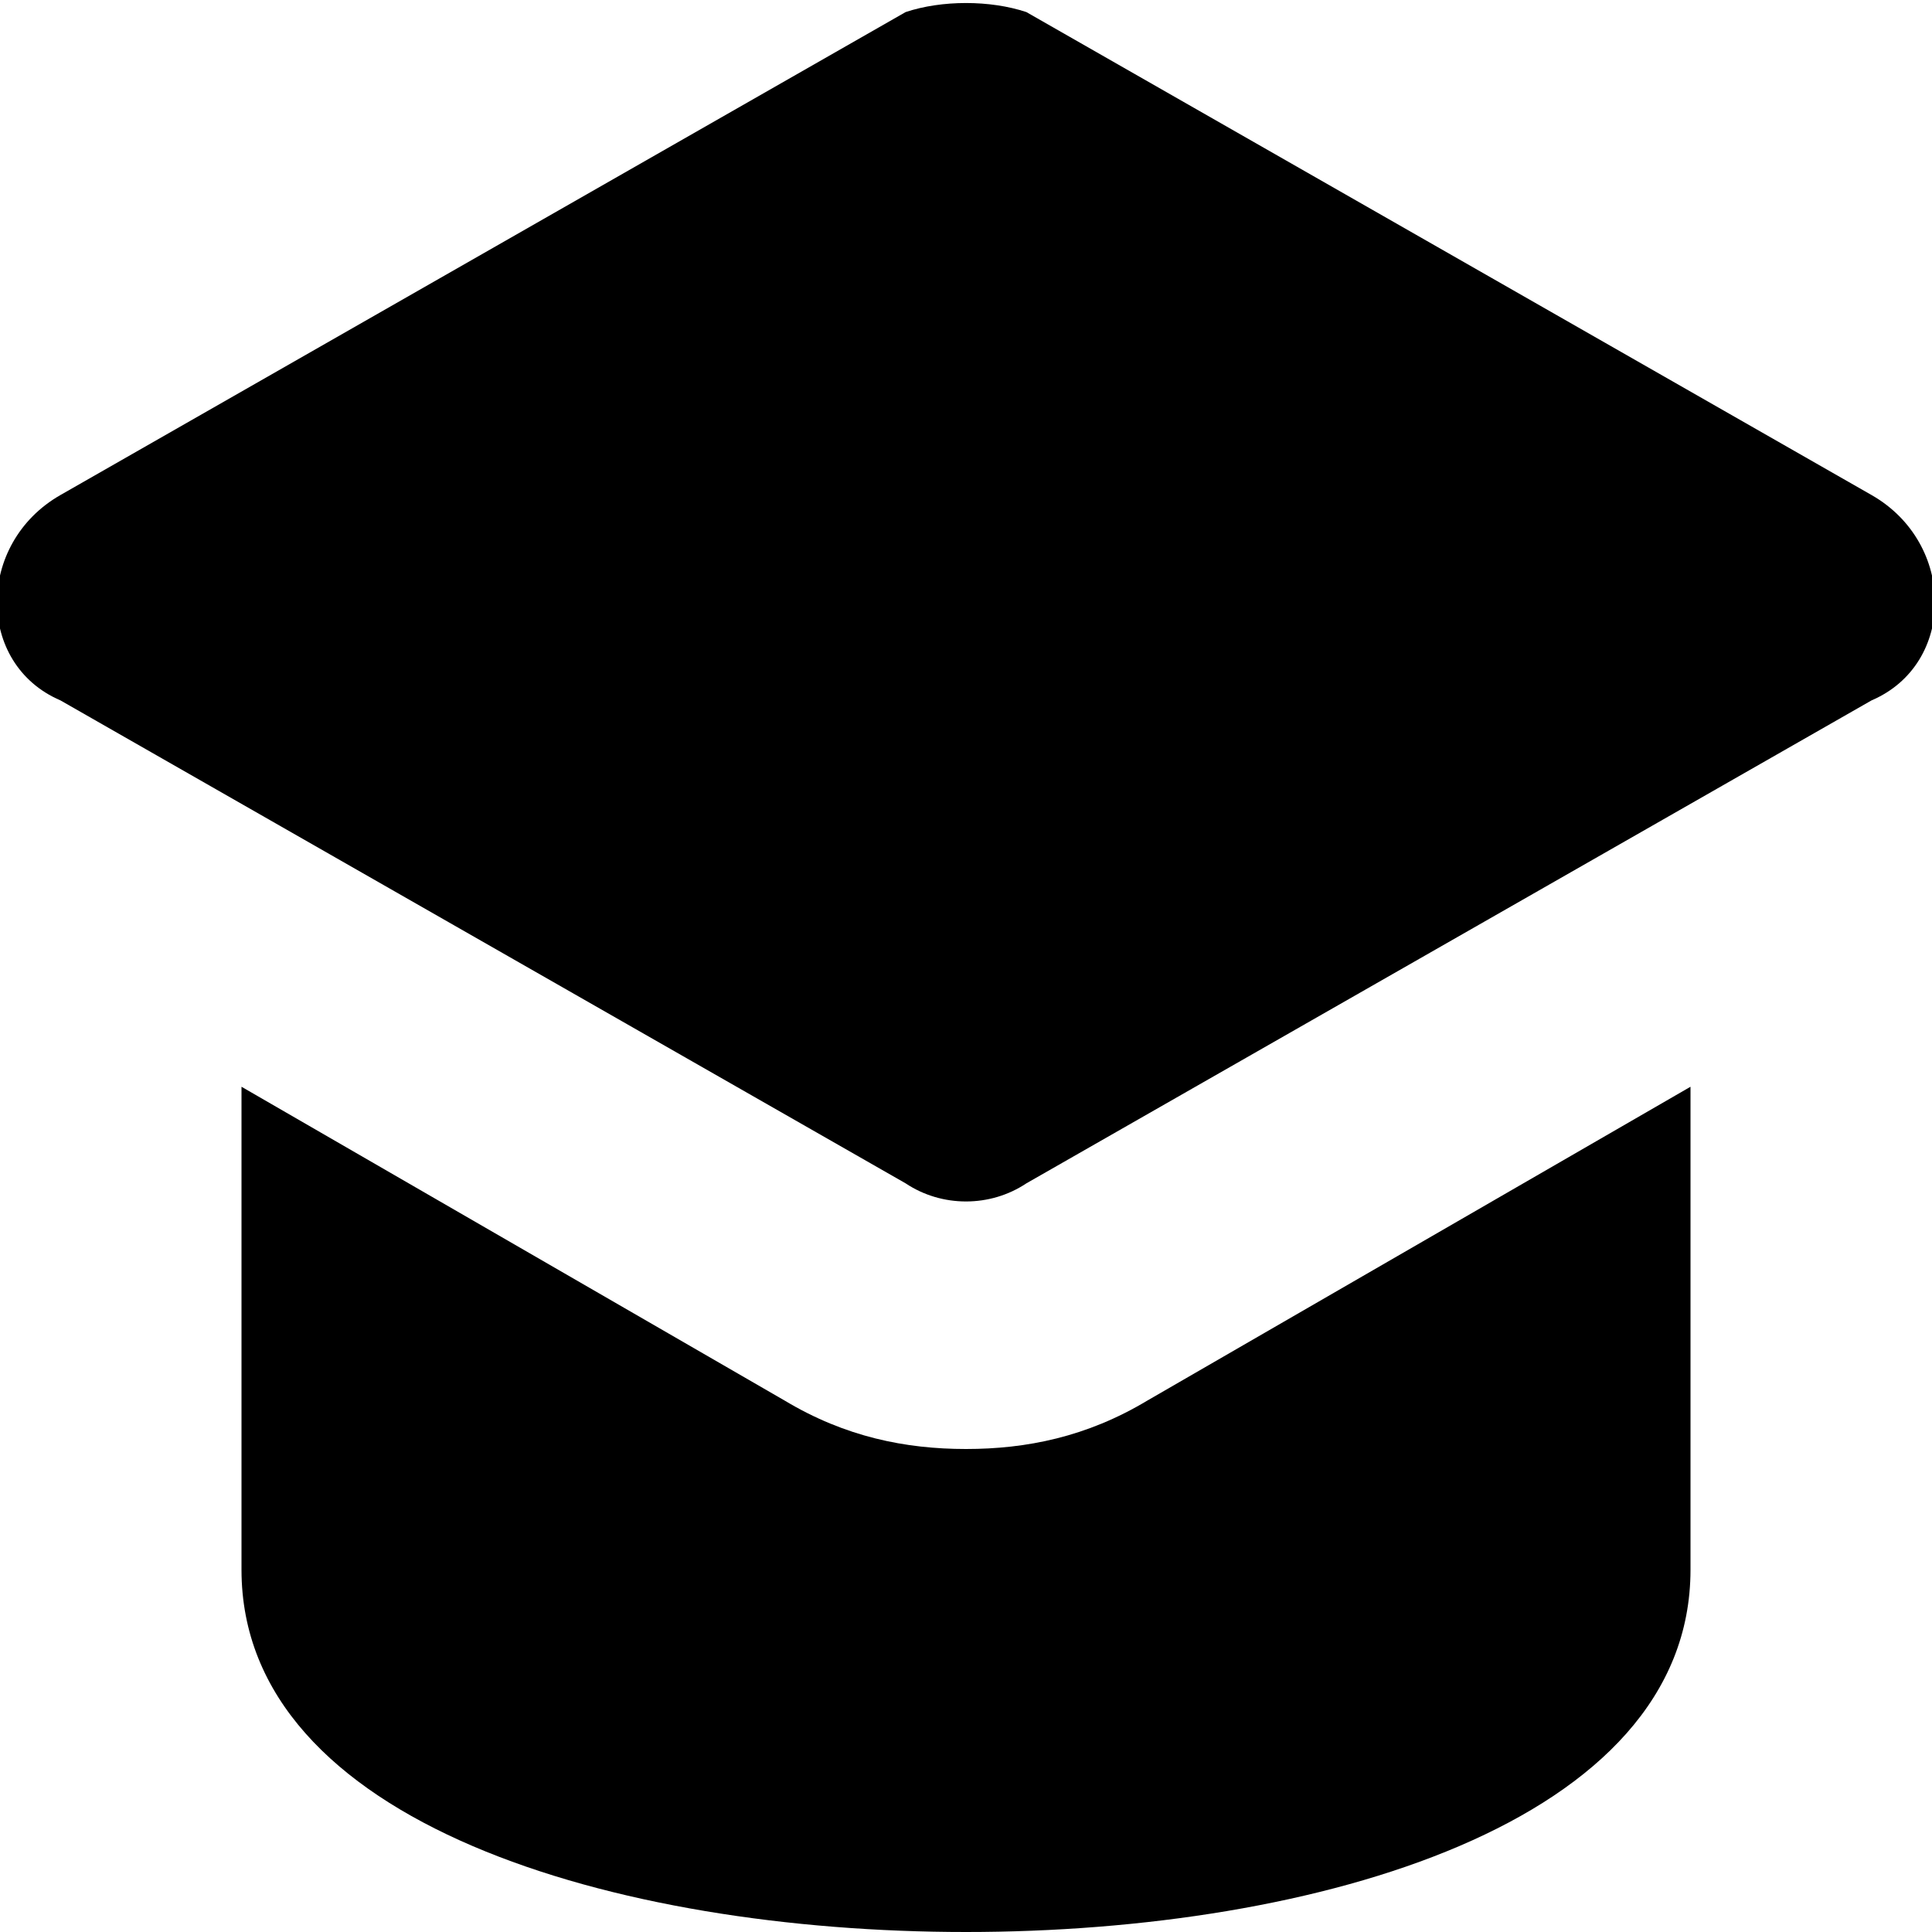 <svg width="16" height="16" viewBox="0 0 16 16" fill="none" xmlns="http://www.w3.org/2000/svg">
<g clip-path="url(#clip0_230_263)">
<path fill-rule="evenodd" clip-rule="evenodd" d="M8.5 0.1L15.5 4.1C16.2 4.5 16.2 5.5 15.5 5.8L8.5 9.8C8.2 10 7.8 10 7.5 9.8L0.5 5.8C-0.2 5.5 -0.2 4.5 0.5 4.1L7.5 0.1C7.8 -6.10389e-06 8.2 -6.10389e-06 8.5 0.1ZM8 12C8.5 12 9 11.9 9.5 11.6L14 9V13C14 15.1 10.9 16 8 16C5.1 16 2 15.1 2 13V9L6.5 11.6C7 11.9 7.5 12 8 12Z" fill="black"/>
</g>
<defs>
<clipPath id="clip0_230_263">
<rect width="16" height="16" fill="white"/>
</clipPath>
</defs>
</svg>
